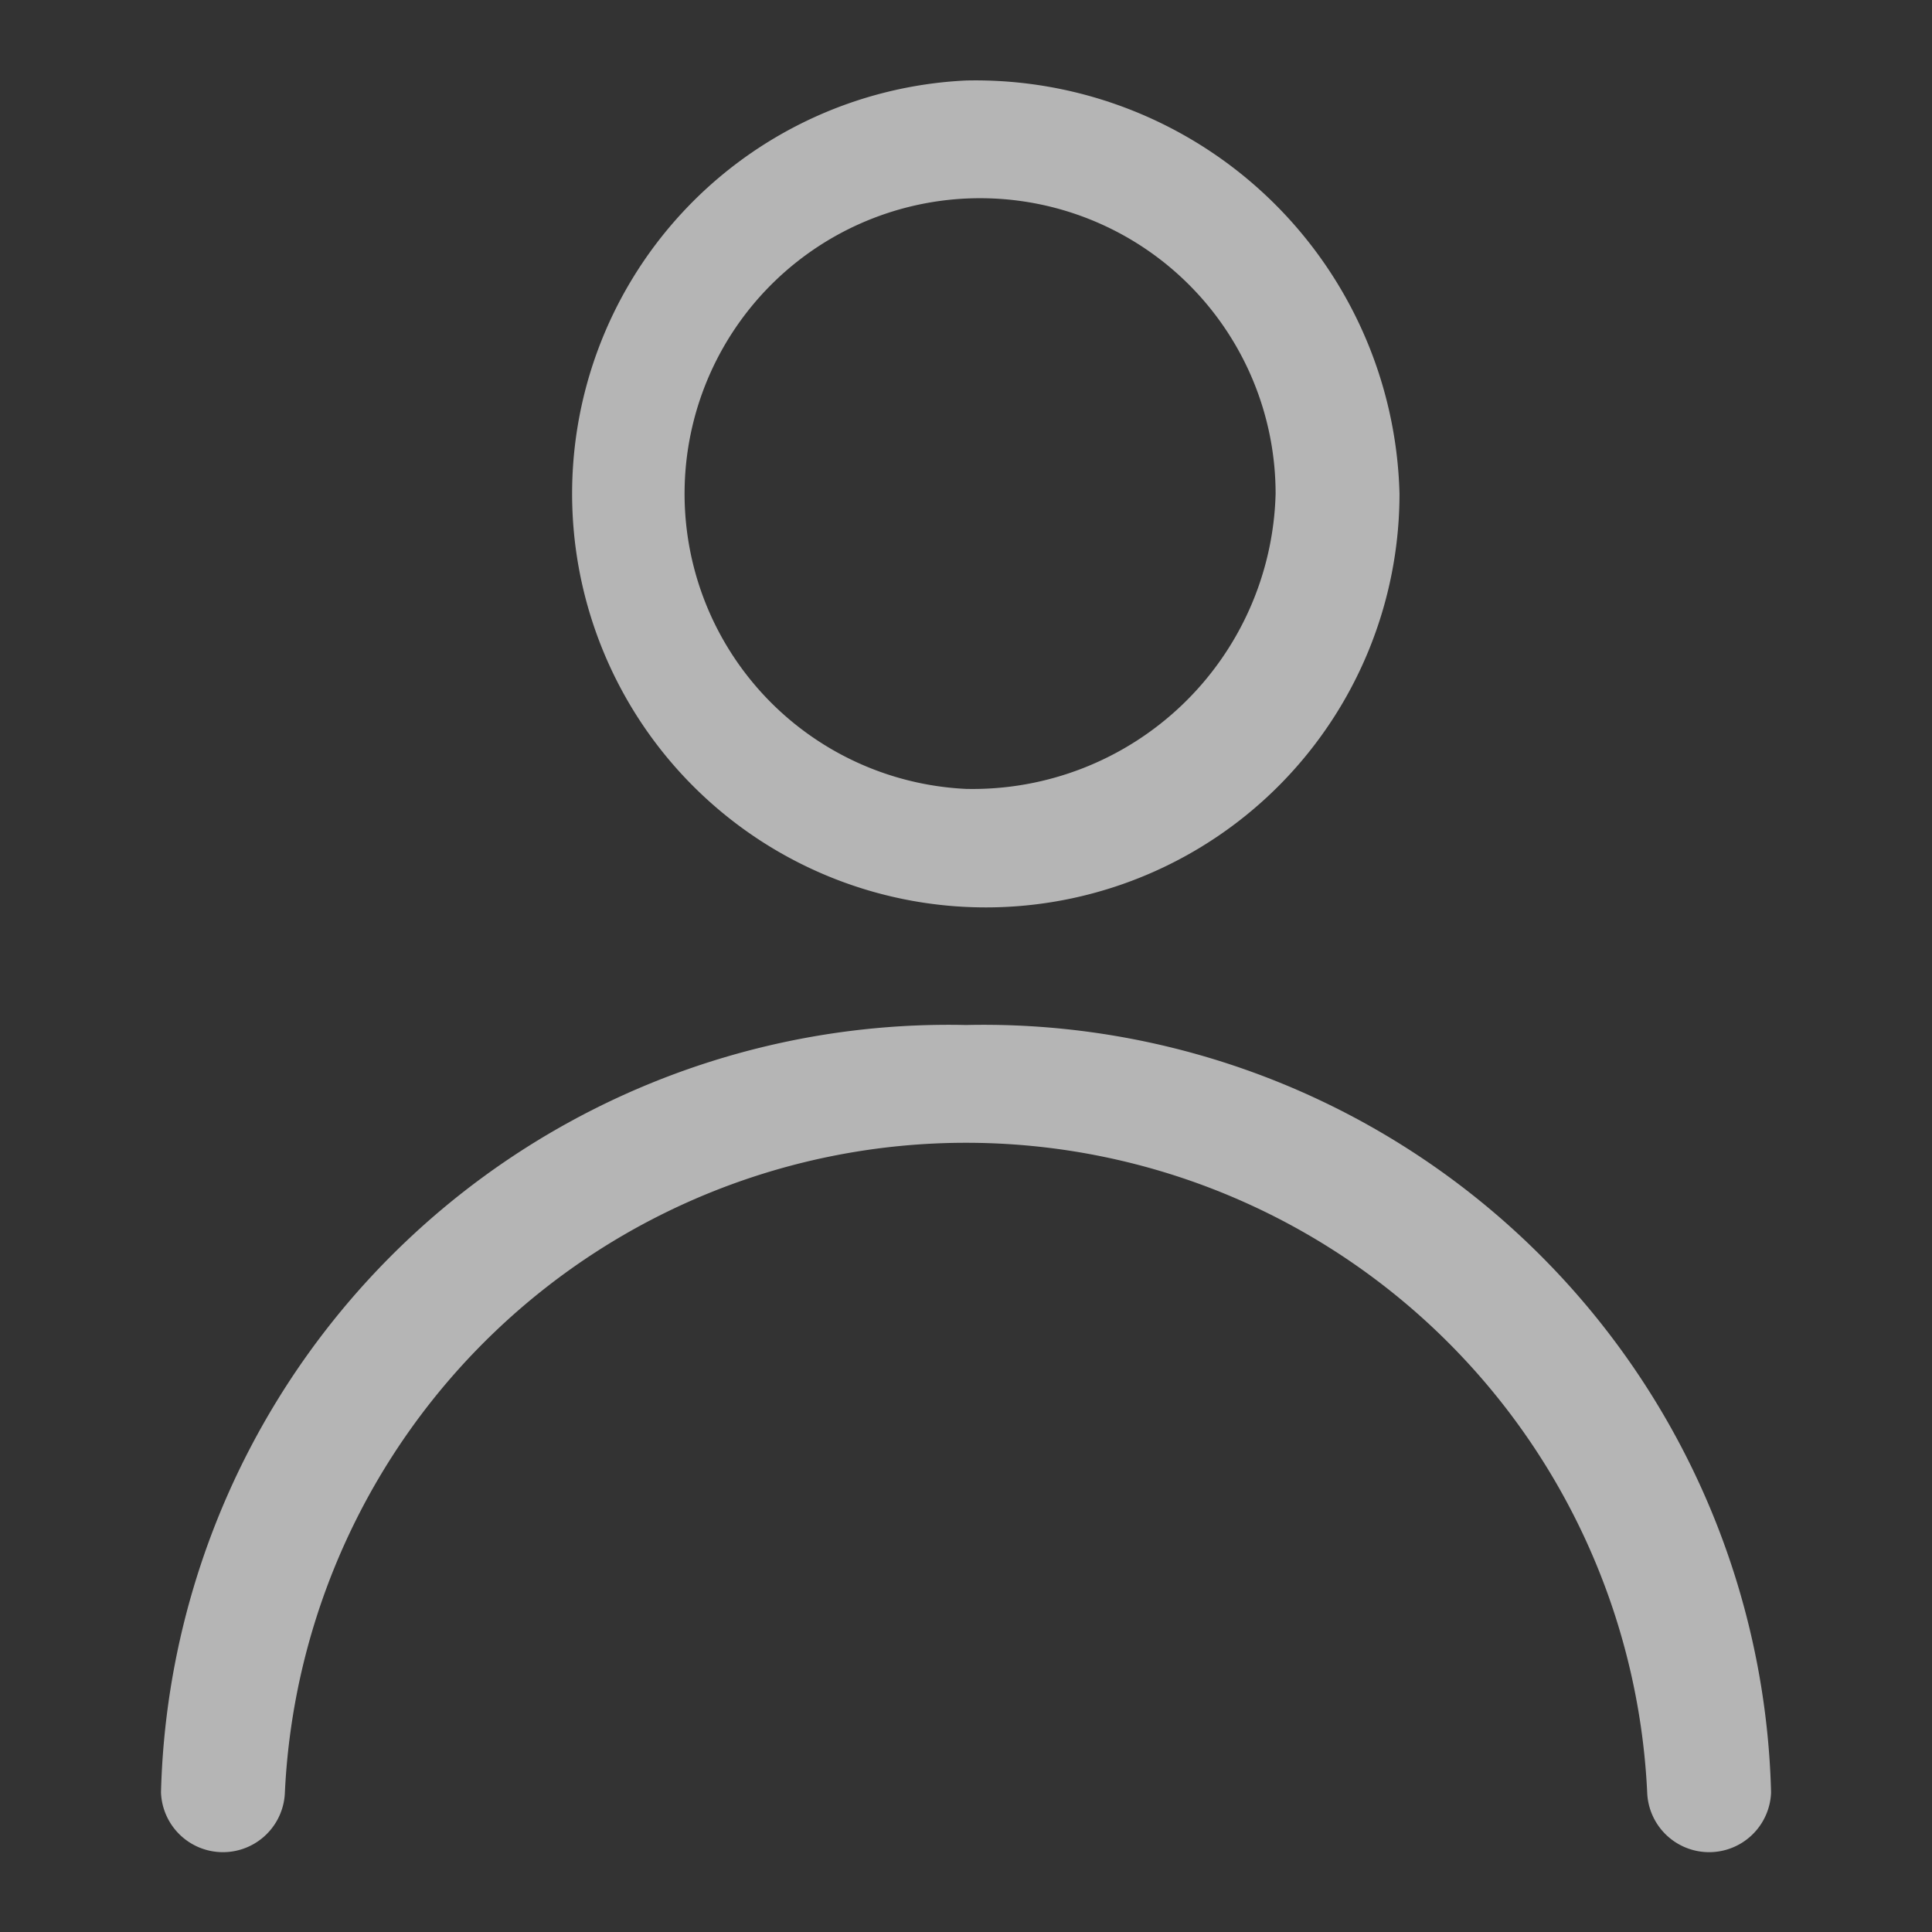 <svg xmlns="http://www.w3.org/2000/svg" width="24" height="24" viewBox="0 0 24 24">
  <rect x="0" y="0" width="24" height="24" fill="#333333" stroke="none"/>
  <defs>
    <style>
      .cls-1 {
        fill: rgba(255,255,255,0);
      }

      .cls-2 {
        fill: rgba(255,255,255,0.64);
      }
    </style>
  </defs>
  <g id="user" transform="translate(-217 -12)">
    <rect id="사각형_4" data-name="사각형 4" class="cls-1" width="24" height="24" transform="translate(217 12)"/>
    <g id="user-2" data-name="user" transform="translate(112.334 -72.333)">
      <g id="그룹_4" data-name="그룹 4" transform="translate(111.281 85.333)">
        <g id="그룹_3" data-name="그룹 3" transform="translate(0 0)">
          <path id="패스_5" data-name="패스 5" class="cls-2" d="M176.051,85.333a5.139,5.139,0,1,0,5.385,5.133A5.269,5.269,0,0,0,176.051,85.333Zm0,8.8a3.671,3.671,0,1,1,3.846-3.667A3.765,3.765,0,0,1,176.051,94.133Z" transform="translate(-170.666 -85.333)"/>
        </g>
      </g>
      <g id="그룹_10" data-name="그룹 10" transform="translate(106.666 97.066)">
        <g id="그룹_9" data-name="그룹 9" transform="translate(0 0)">
          <path id="패스_8" data-name="패스 8" class="cls-2" d="M116.666,256a9.786,9.786,0,0,0-10,9.533.77.77,0,0,0,1.539,0,8.471,8.471,0,0,1,16.923,0,.77.77,0,0,0,1.539,0A9.786,9.786,0,0,0,116.666,256Z" transform="translate(-106.666 -256)"/>
        </g>
      </g>
    </g>
  </g>
</svg>
